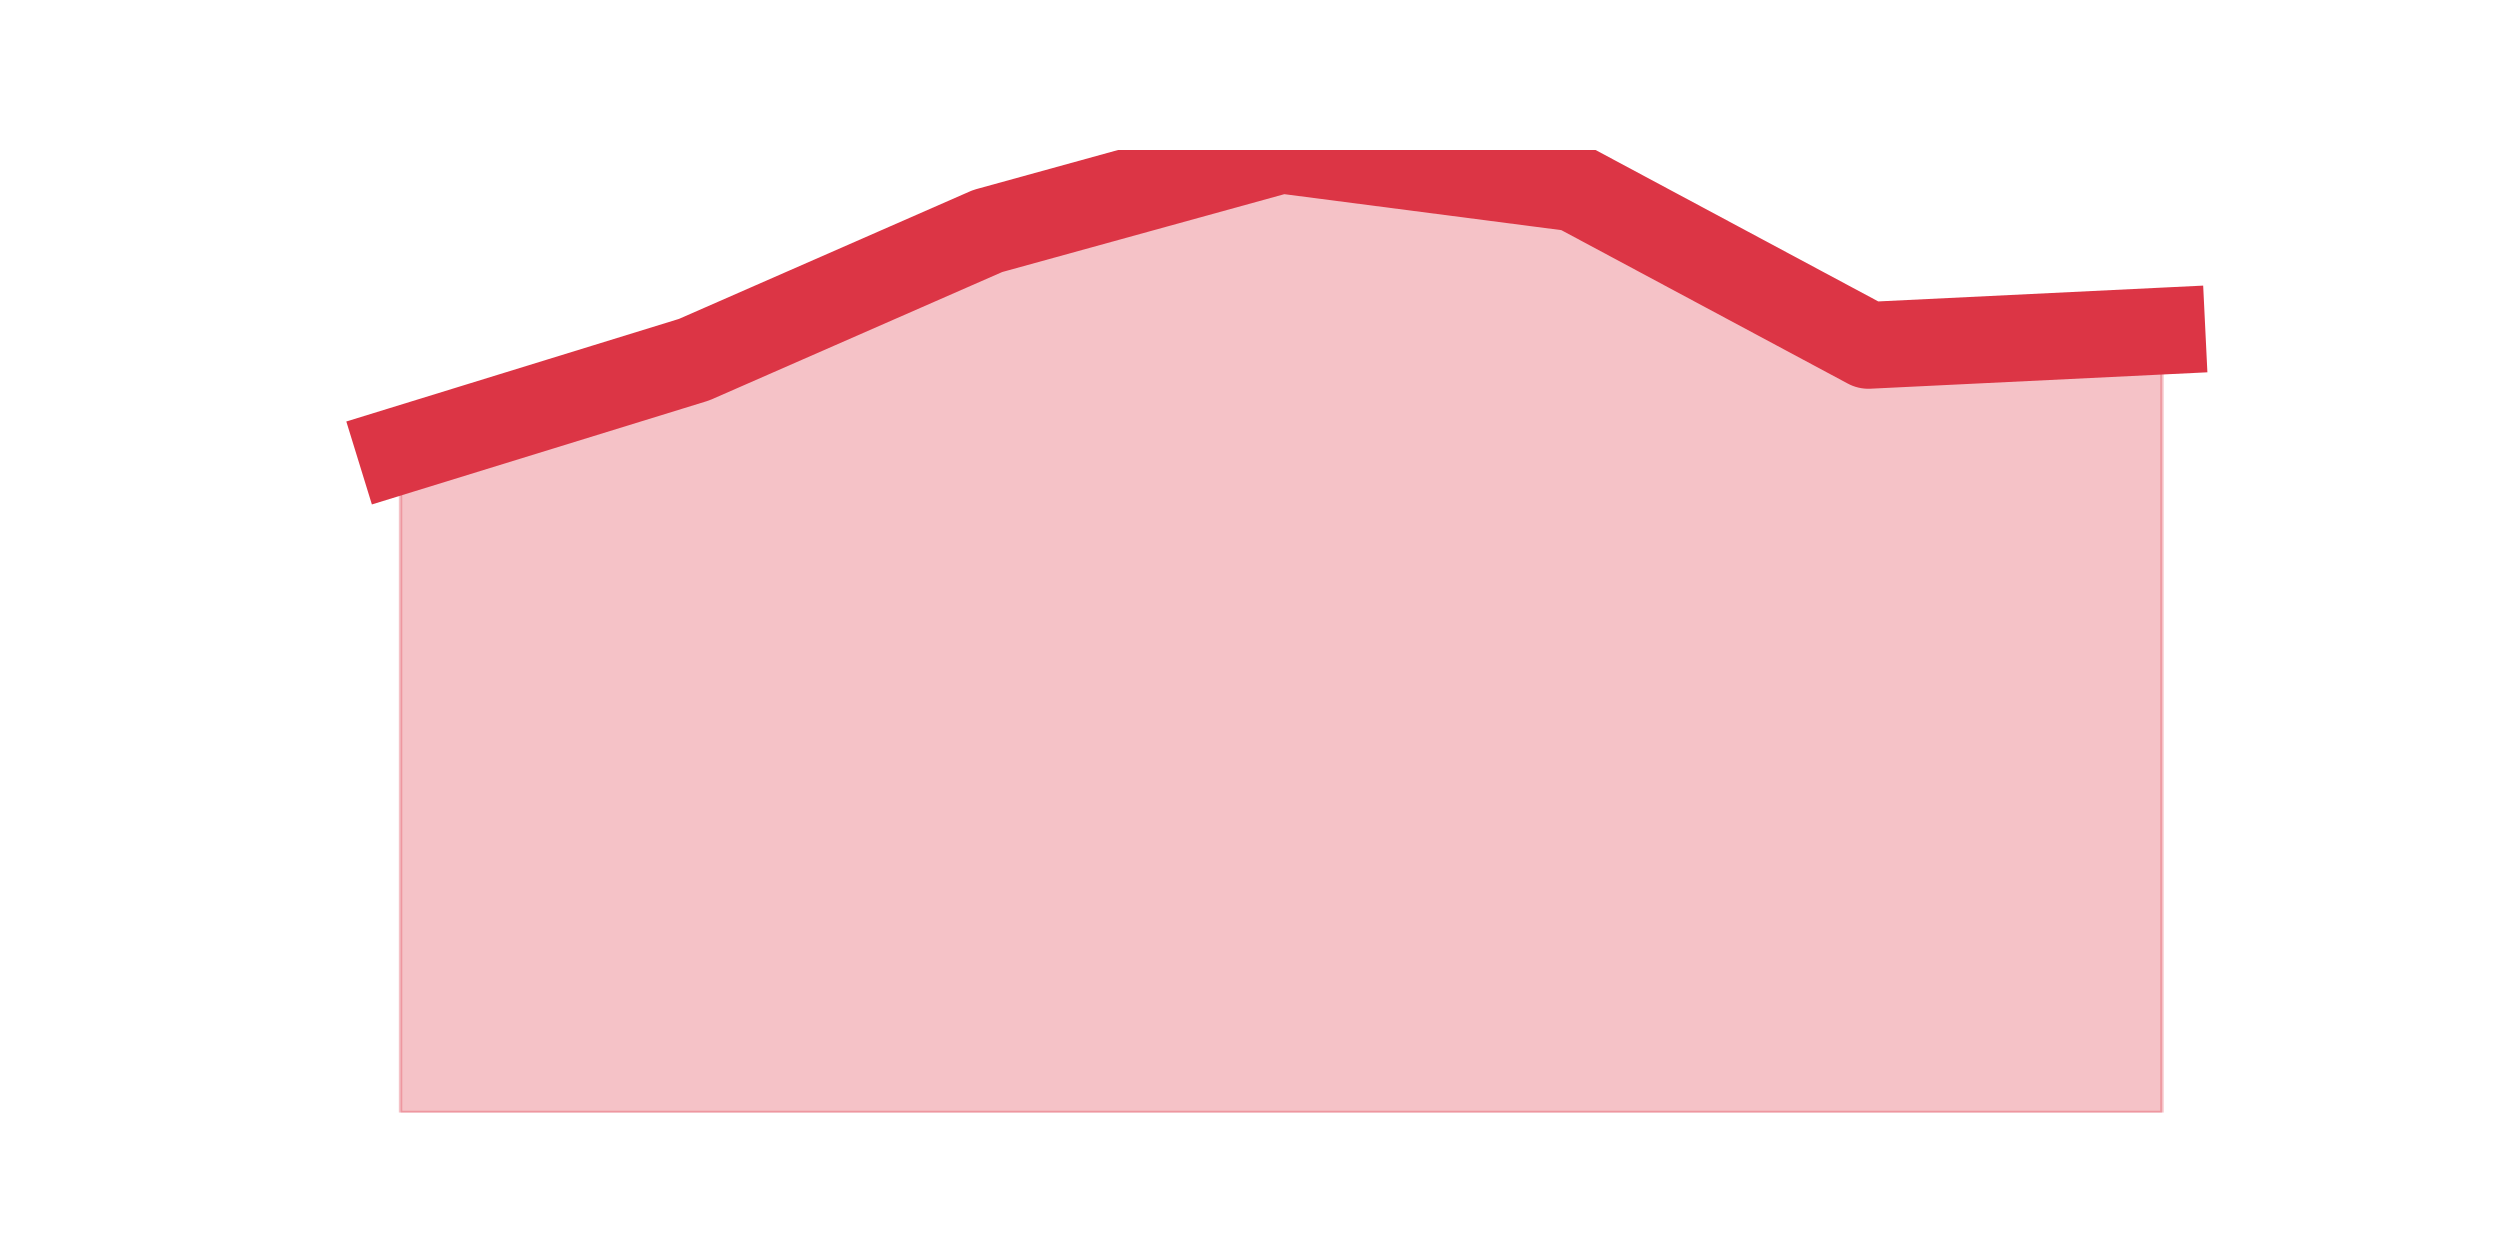 <?xml version="1.0" encoding="utf-8" standalone="no"?>
<!DOCTYPE svg PUBLIC "-//W3C//DTD SVG 1.1//EN"
  "http://www.w3.org/Graphics/SVG/1.1/DTD/svg11.dtd">
<svg height="360pt" version="1.1" viewBox="0 0 720 360" width="720pt" xmlns="http://www.w3.org/2000/svg" xmlns:xlink="http://www.w3.org/1999/xlink">
 <defs>
  <style type="text/css">*{stroke-linecap:butt;stroke-linejoin:round;}</style>
 </defs>
 <g id="figure_1">
  <g id="patch_1">
   <path d="M 0 360 
L 720 360 
L 720 0 
L 0 0 
z
" style="fill:none;"/>
  </g>
  <g id="axes_1">
   <g id="matplotlib.axis_1"/>
   <g id="matplotlib.axis_2"/>
   <g id="PolyCollection_1">
    <defs>
     <path d="M 115.364 -230.347 
L 115.364 -39.6 
L 199.909 -39.6 
L 284.455 -39.6 
L 369 -39.6 
L 453.545 -39.6 
L 538.091 -39.6 
L 622.636 -39.6 
L 622.636 -264.653 
L 622.636 -264.653 
L 538.091 -260.537 
L 453.545 -305.822 
L 369 -316.8 
L 284.455 -293.471 
L 199.909 -256.42 
L 115.364 -230.347 
z
" id="m6c872774f8" style="stroke:#dc3545;stroke-opacity:0.3;"/>
    </defs>
    <g clip-path="url(#p8c028967c8)">
     <use style="fill:#dc3545;fill-opacity:0.3;stroke:#dc3545;stroke-opacity:0.3;" x="0" xlink:href="#m6c872774f8" y="360"/>
    </g>
   </g>
   <g id="line2d_1">
    <path clip-path="url(#p8c028967c8)" d="M 115.364 129.653 
L 199.909 103.58 
L 284.455 66.529 
L 369 43.2 
L 453.545 54.178 
L 538.091 99.463 
L 622.636 95.347 
" style="fill:none;stroke:#dc3545;stroke-linecap:square;stroke-width:25;"/>
   </g>
  </g>
 </g>
 <defs>
  <clipPath id="p8c028967c8">
   <rect height="277.2" width="558" x="90" y="43.2"/>
  </clipPath>
 </defs>
</svg>
